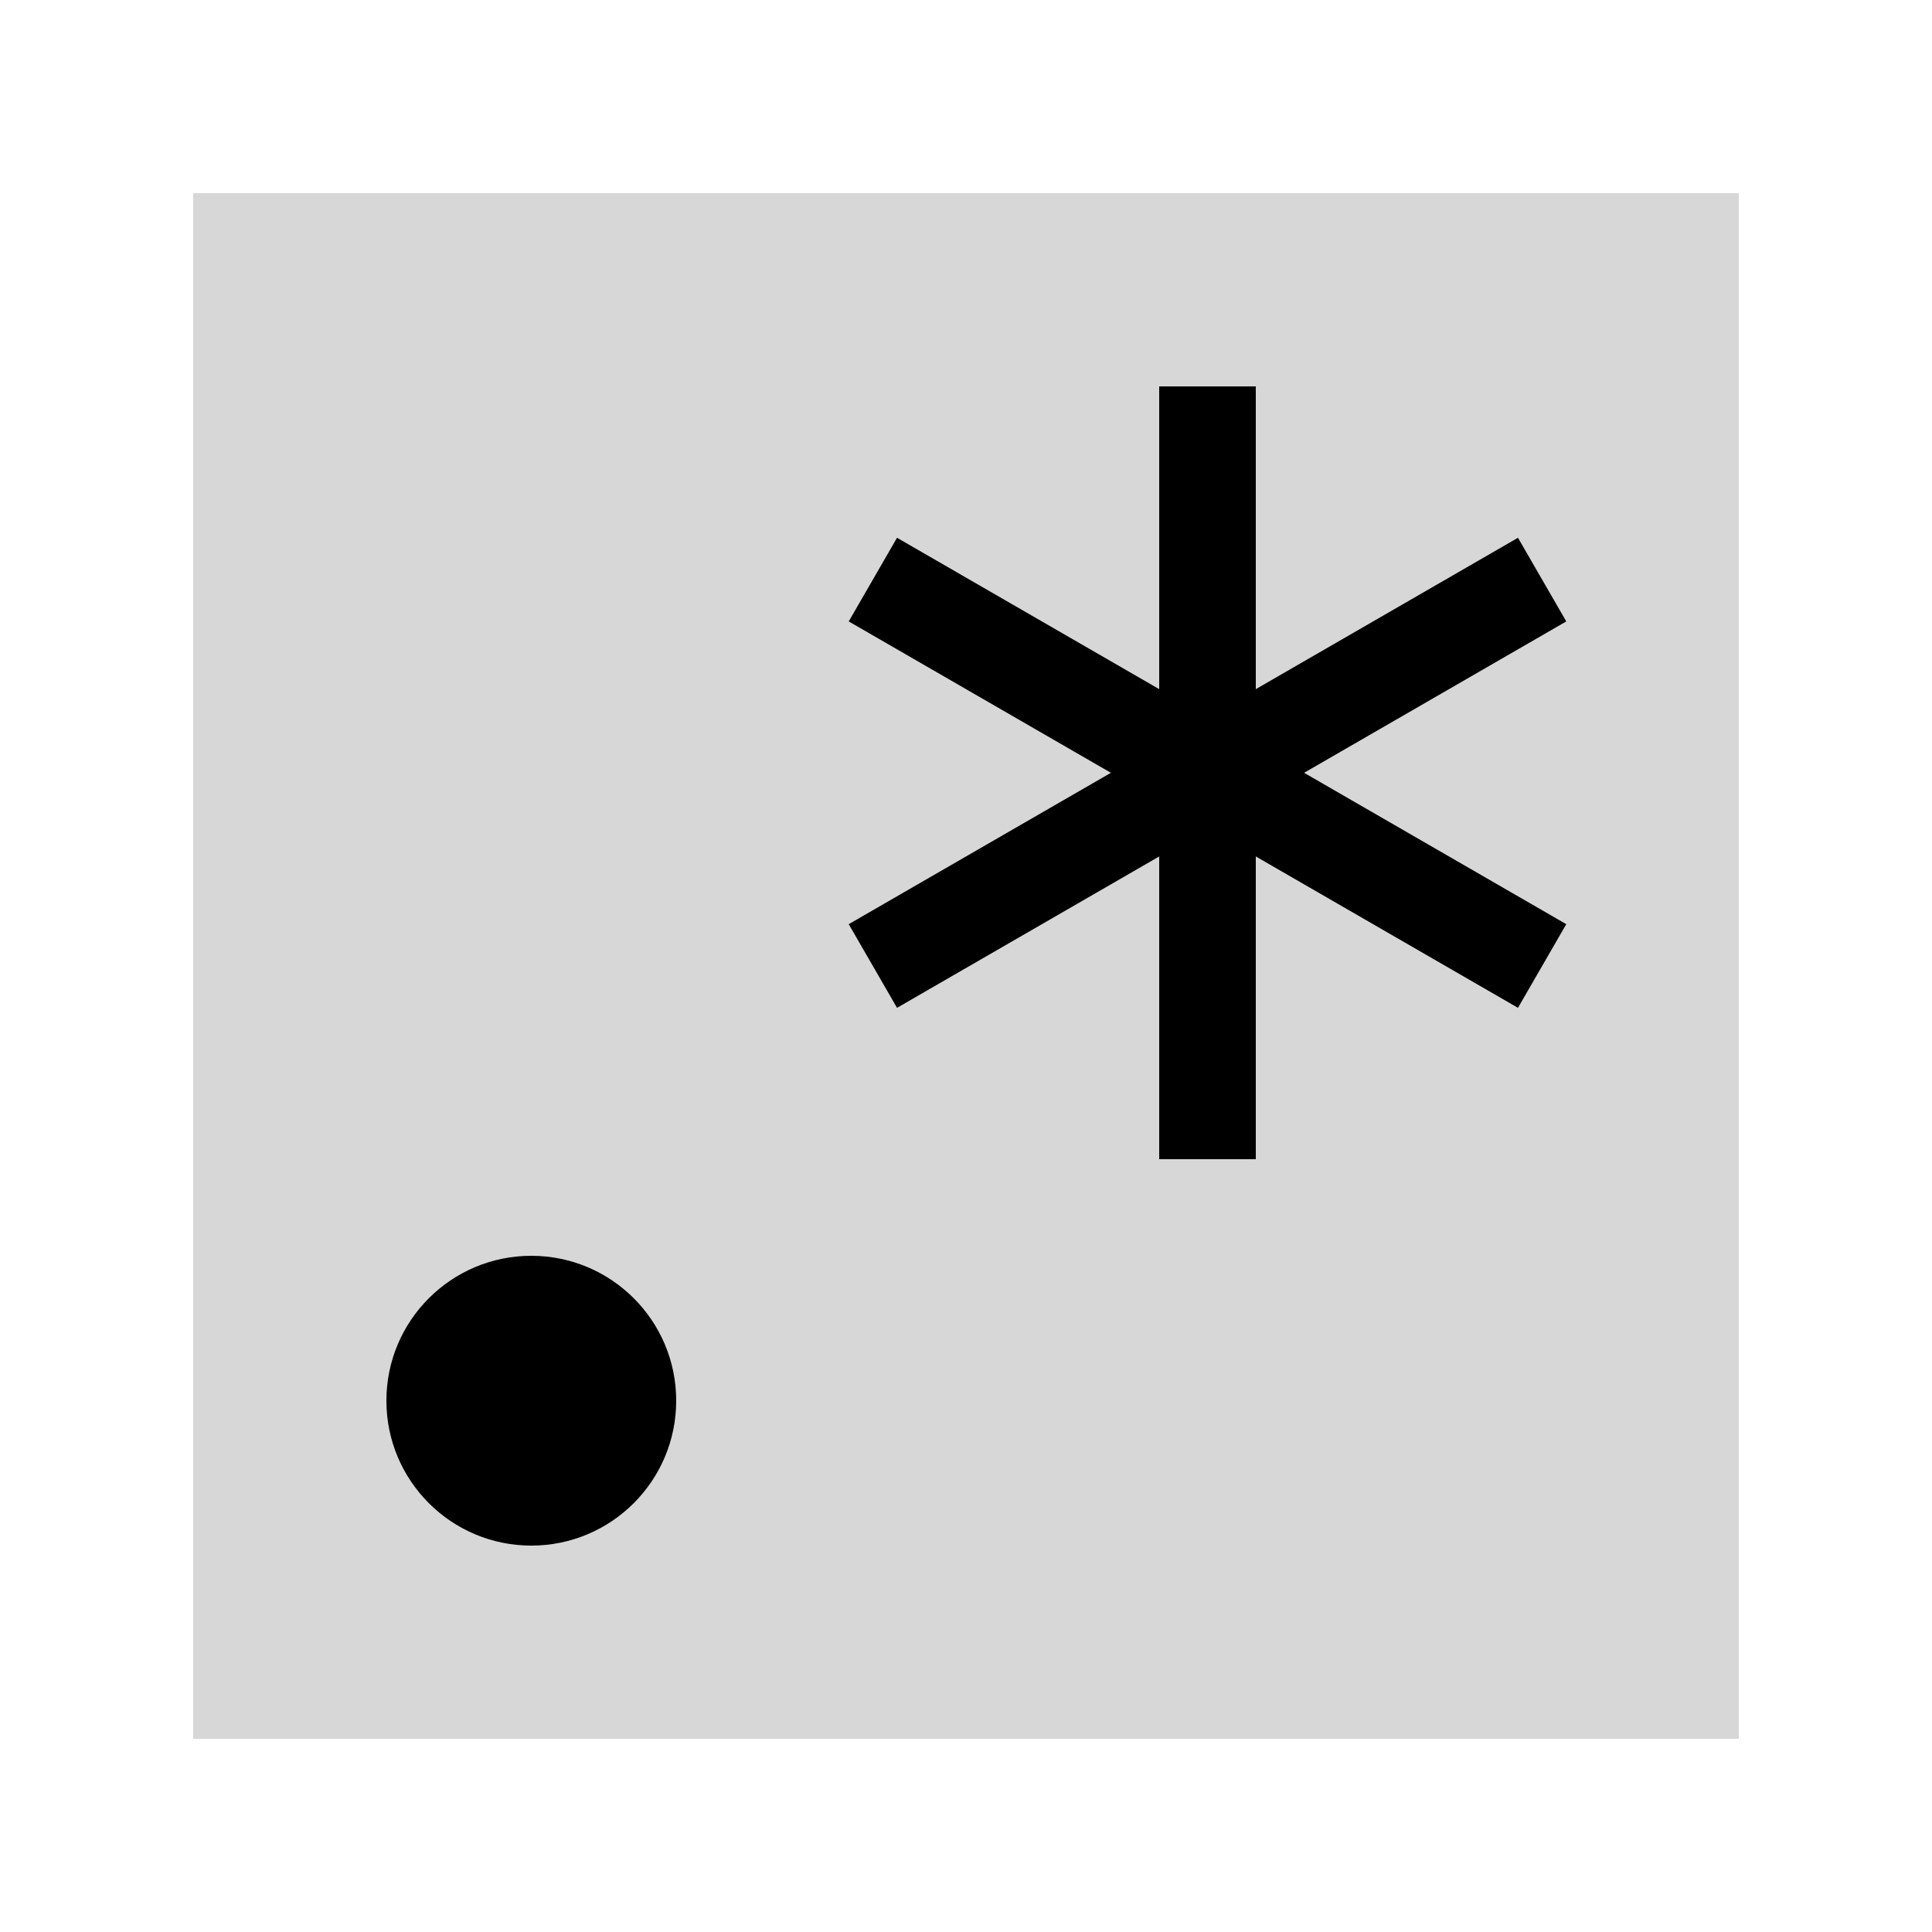 <?xml version="1.0" encoding="utf-8"?>
<!-- Generator: Adobe Illustrator 22.1.0, SVG Export Plug-In . SVG Version: 6.00 Build 0)  -->
<svg version="1.1" id="Layer_1" xmlns="http://www.w3.org/2000/svg" xmlns:xlink="http://www.w3.org/1999/xlink" x="0px" y="0px"
	 viewBox="0 0 20 20" style="enable-background:new 0 0 20 20;" xml:space="preserve">
<style type="text/css">
	.st0{fill:none;}
	.st1{fill:#D7D7D7;}
</style>
<g id="Regex_Icon">
	<rect class="st0" width="20" height="20"/>
	<rect x="2" y="2" class="st1" width="16" height="16"/>
	<circle cx="5.5" cy="14.5" r="1.5"/>
	<g>
		<rect x="12" y="4" width="1" height="8"/>
		<rect x="8.5" y="7.5" transform="matrix(0.866 -0.5 0.5 0.866 -2.325 7.322)" width="8" height="1"/>
		<rect x="12" y="4" transform="matrix(0.5 -0.866 0.866 0.5 -0.678 14.825)" width="1" height="8"/>
	</g>
</g>
</svg>

